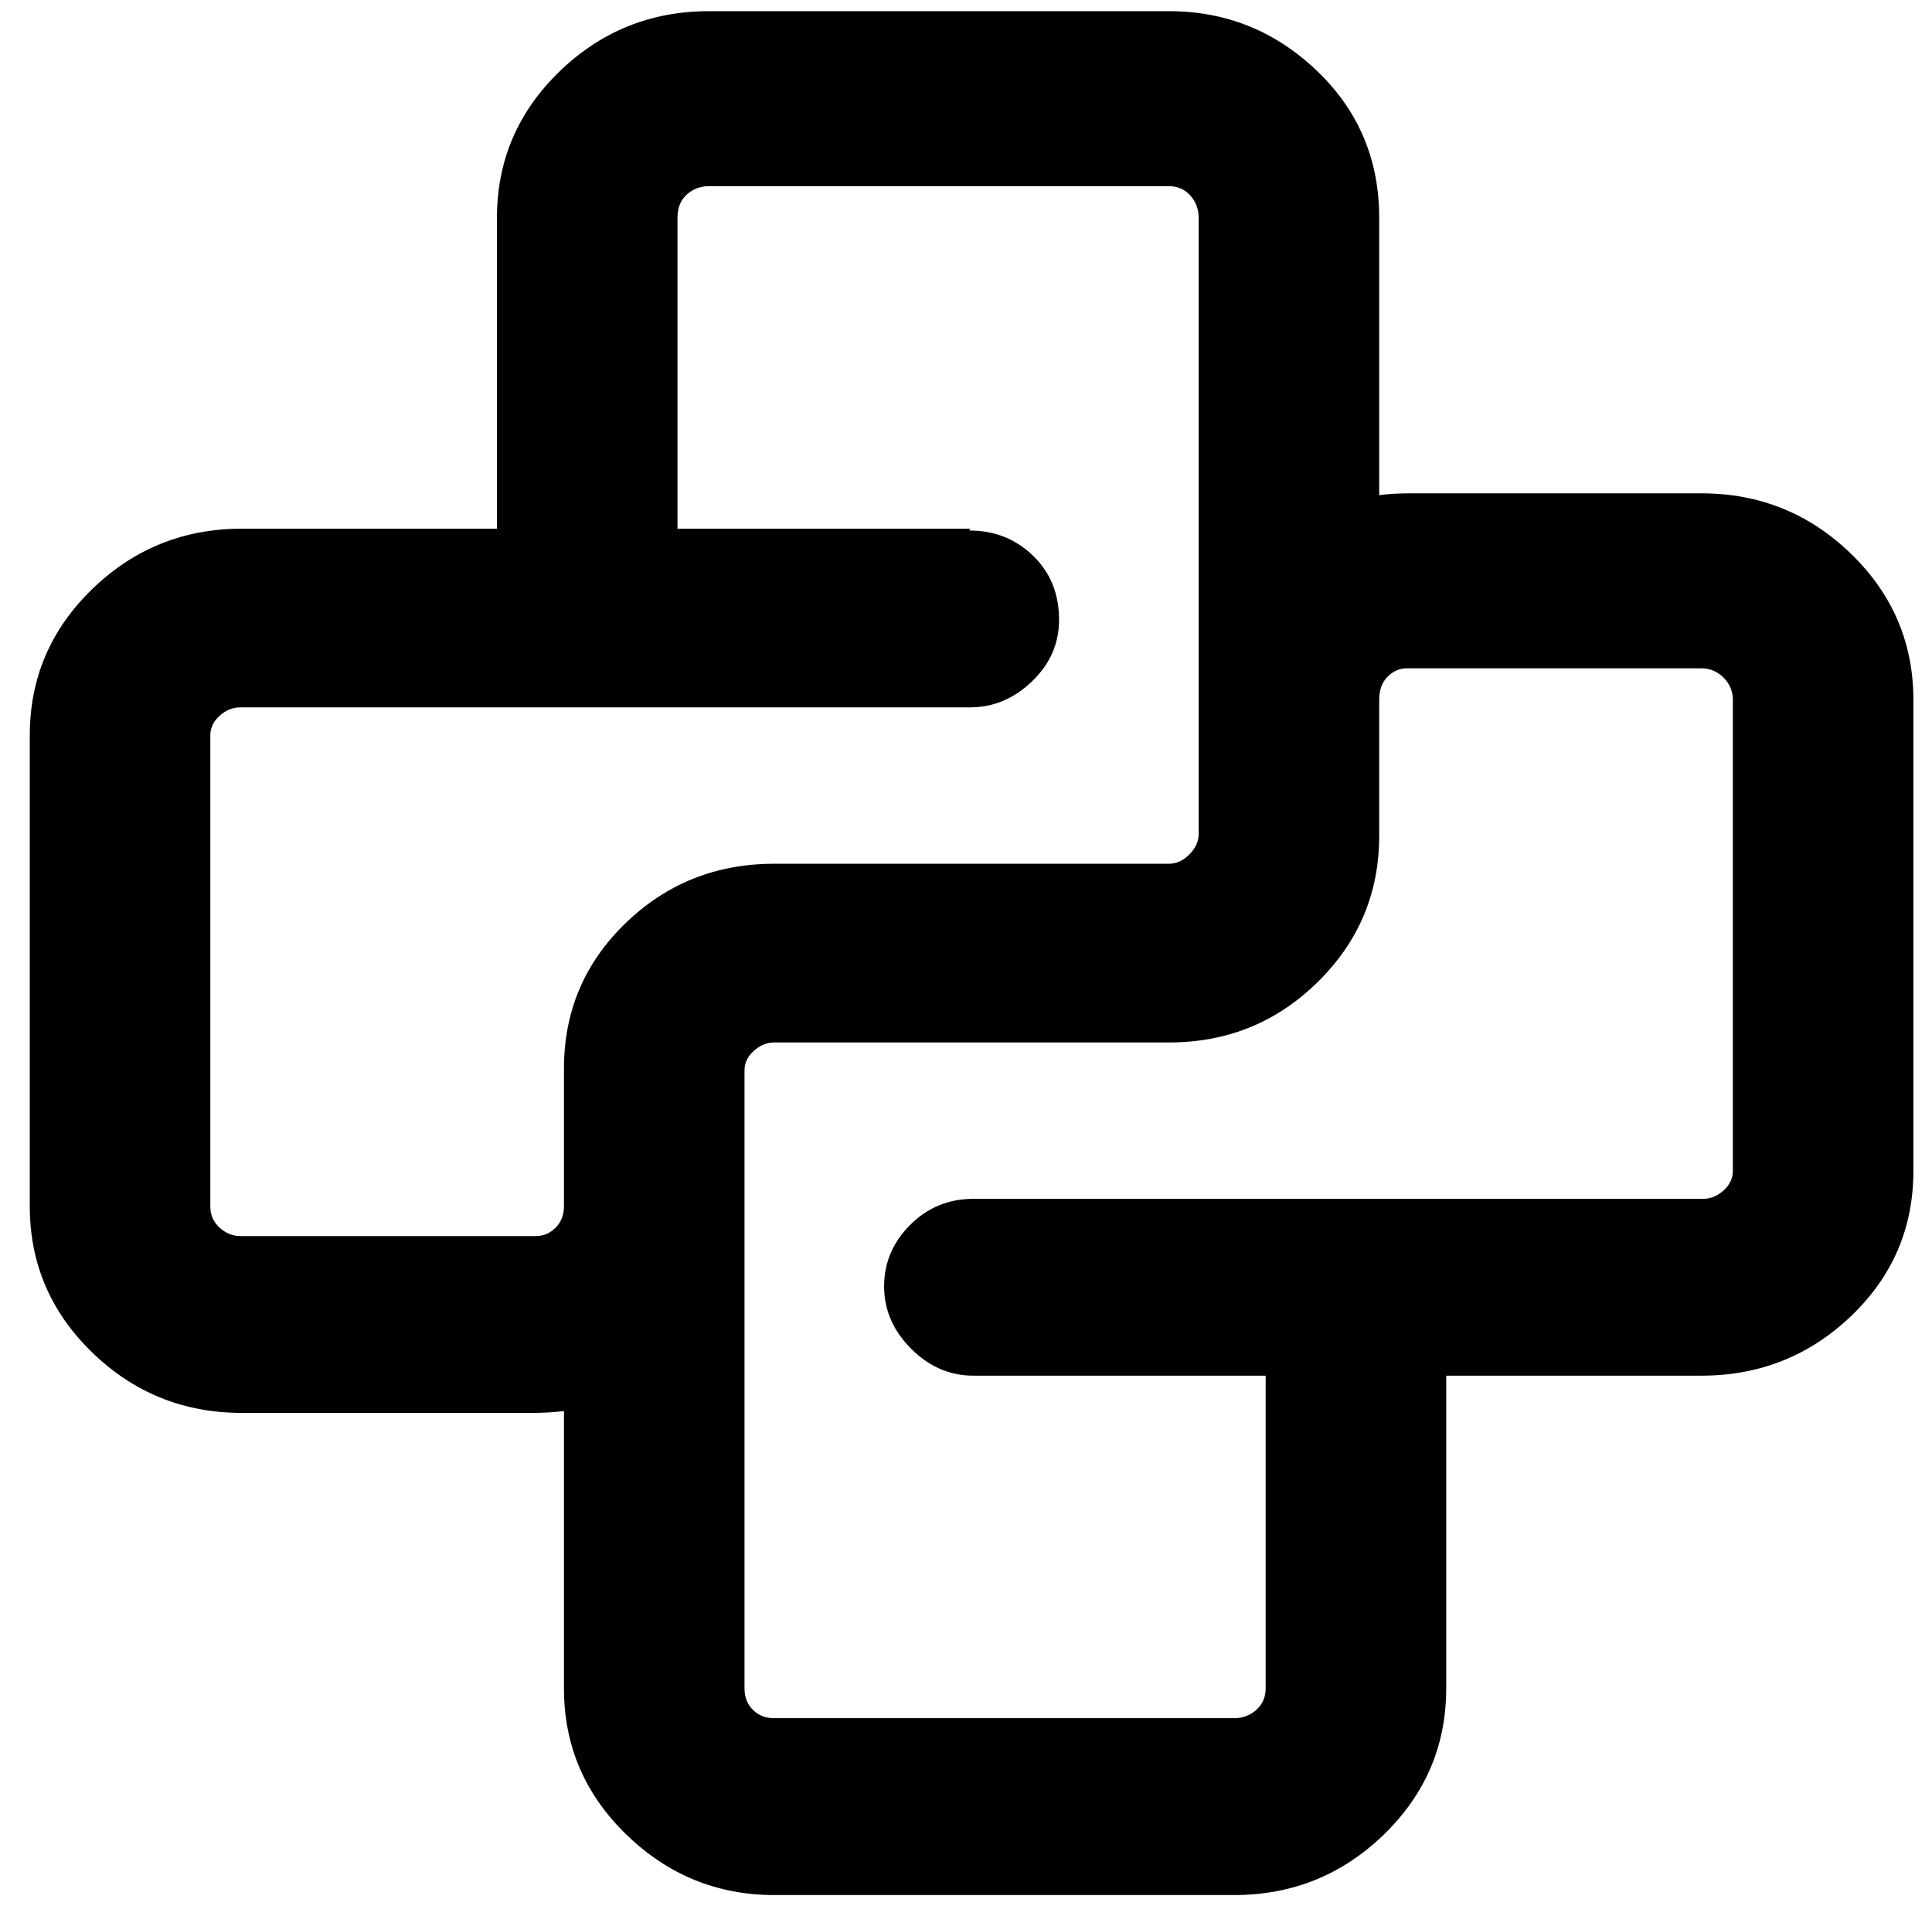 <?xml version="1.0" standalone="no"?>
<!DOCTYPE svg PUBLIC "-//W3C//DTD SVG 1.1//EN" "http://www.w3.org/Graphics/SVG/1.1/DTD/svg11.dtd" >
<svg xmlns="http://www.w3.org/2000/svg" xmlns:xlink="http://www.w3.org/1999/xlink" version="1.1" viewBox="-10 0 1038 1024">
   <path fill="currentColor"
d="M390 649v43v83.5v94.5v37q0 7 4.5 11.5t11.5 4.5h247q7 0 12 -4.5t5 -11.5v-168h-157q-19 0 -33.5 -14.5t-14.5 -33.5t14 -33t34 -14h391h1q6 0 11 -4.5t5 -10.5v-253q0 -7 -5 -12t-12 -5h-156h-2q-6 0 -10.5 4.5t-4.5 12.5v73q0 46 -33 78.5t-80 32.5h-212q-6 0 -11 4.5
t-5 10.5v74zM731 266q7 -1 17 -1h156q47 0 80.5 32.5t33.5 78.5v253q0 46 -33.5 78t-80.5 32h-137v168q0 46 -33.5 78.5t-80.5 32.5h-247q-46 0 -79.5 -32.5t-33.5 -78.5v-149q-8 1 -17 1h-156q-47 0 -80.5 -32.5t-33.5 -78.5v-253q0 -46 33.5 -78.5t80.5 -32.5h137v-167
q0 -46 33.5 -78.5t80.5 -32.5h247q46 0 79.5 32t33.5 79v149zM371 100q-7 0 -12 4.5t-5 12.5v167h157v1q20 0 34 13.5t14 34.5q0 19 -14.5 33t-33.5 14h-391h-1q-6 0 -11 4.5t-5 10.5v42.5v81.5v92v37q0 7 5 11.5t11 4.5h1h156h2q6 0 10.5 -4.5t4.5 -11.5v-74q0 -46 33 -78
t80 -32h212q6 0 11 -5t5 -11v-331q0 -7 -4.5 -12t-11.5 -5h-247z" />
</svg>
